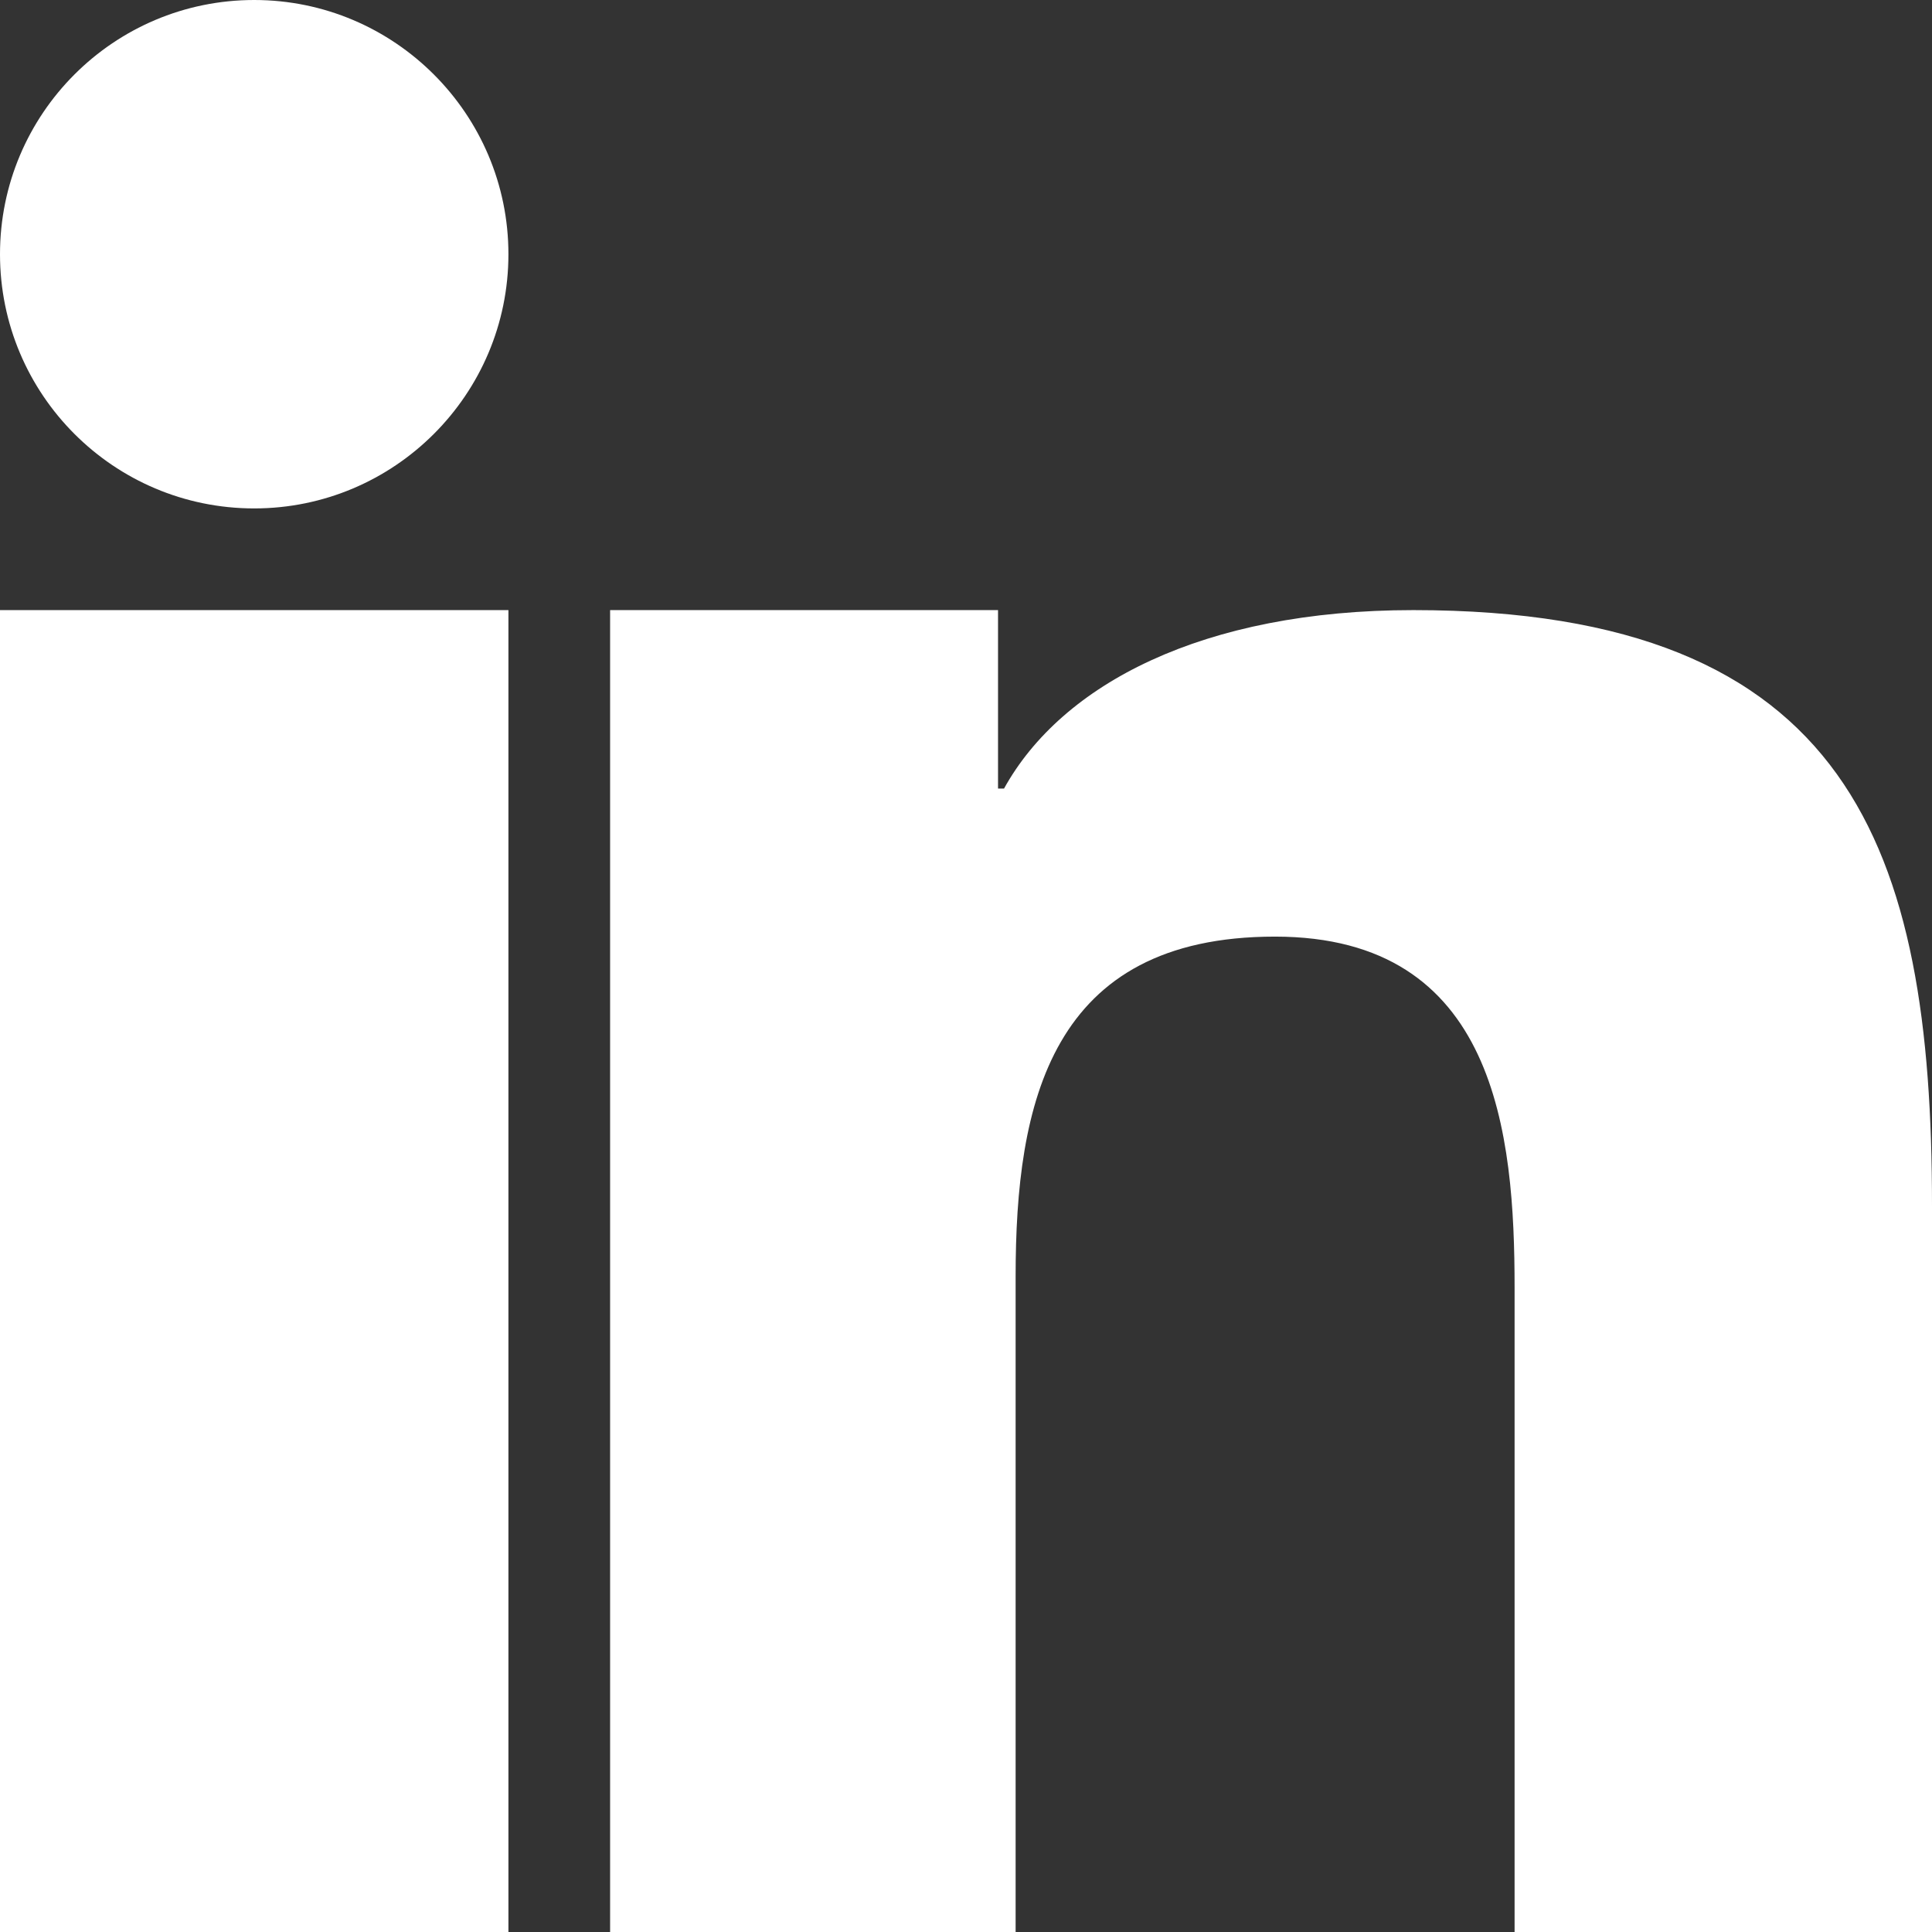 <?xml version="1.0" encoding="UTF-8"?>
<svg width="19px" height="19px" viewBox="0 0 19 19" version="1.1" xmlns="http://www.w3.org/2000/svg" xmlns:xlink="http://www.w3.org/1999/xlink">
    <rect x="0" y="0" width="19" height="19" fill="#333333" stroke="none"/>
    <!-- Generator: Sketch 59.1 (86144) - https://sketch.com -->
    <title>Group 9</title>
    <desc>Created with Sketch.</desc>
    <g id="Home-Page" stroke="none" stroke-width="1" fill="none" fill-rule="evenodd">
        <g transform="translate(-698, -2753)" fill="#FFFFFF" id="Group-11">
            <g transform="translate(1, 2525)">
                <g id="Group-9" transform="translate(697, 228)">
                    <polygon id="Fill-3092" points="0 19 5 19 5 6 0 6"></polygon>
                    <path d="M2.5,5 C3.879,5 5,3.879 5,2.5 C5,1.121 3.879,0 2.5,0 C1.118,0 0,1.121 0,2.5 C0,3.879 1.118,5 2.5,5" id="Fill-3093"></path>
                    <path d="M19,11.857 C19,8.347 18.204,6 13.899,6 C11.83,6 10.442,6.728 9.874,7.755 L9.815,7.755 L9.815,6 L6,6 L6,19 L9.988,19 L9.988,12.552 C9.988,10.855 10.326,9.211 12.538,9.211 C14.718,9.211 14.895,11.155 14.895,12.662 L14.895,19 L19,19 L19,11.857" id="Fill-3094"></path>
                </g>
            </g>
        </g>
    </g>
</svg>